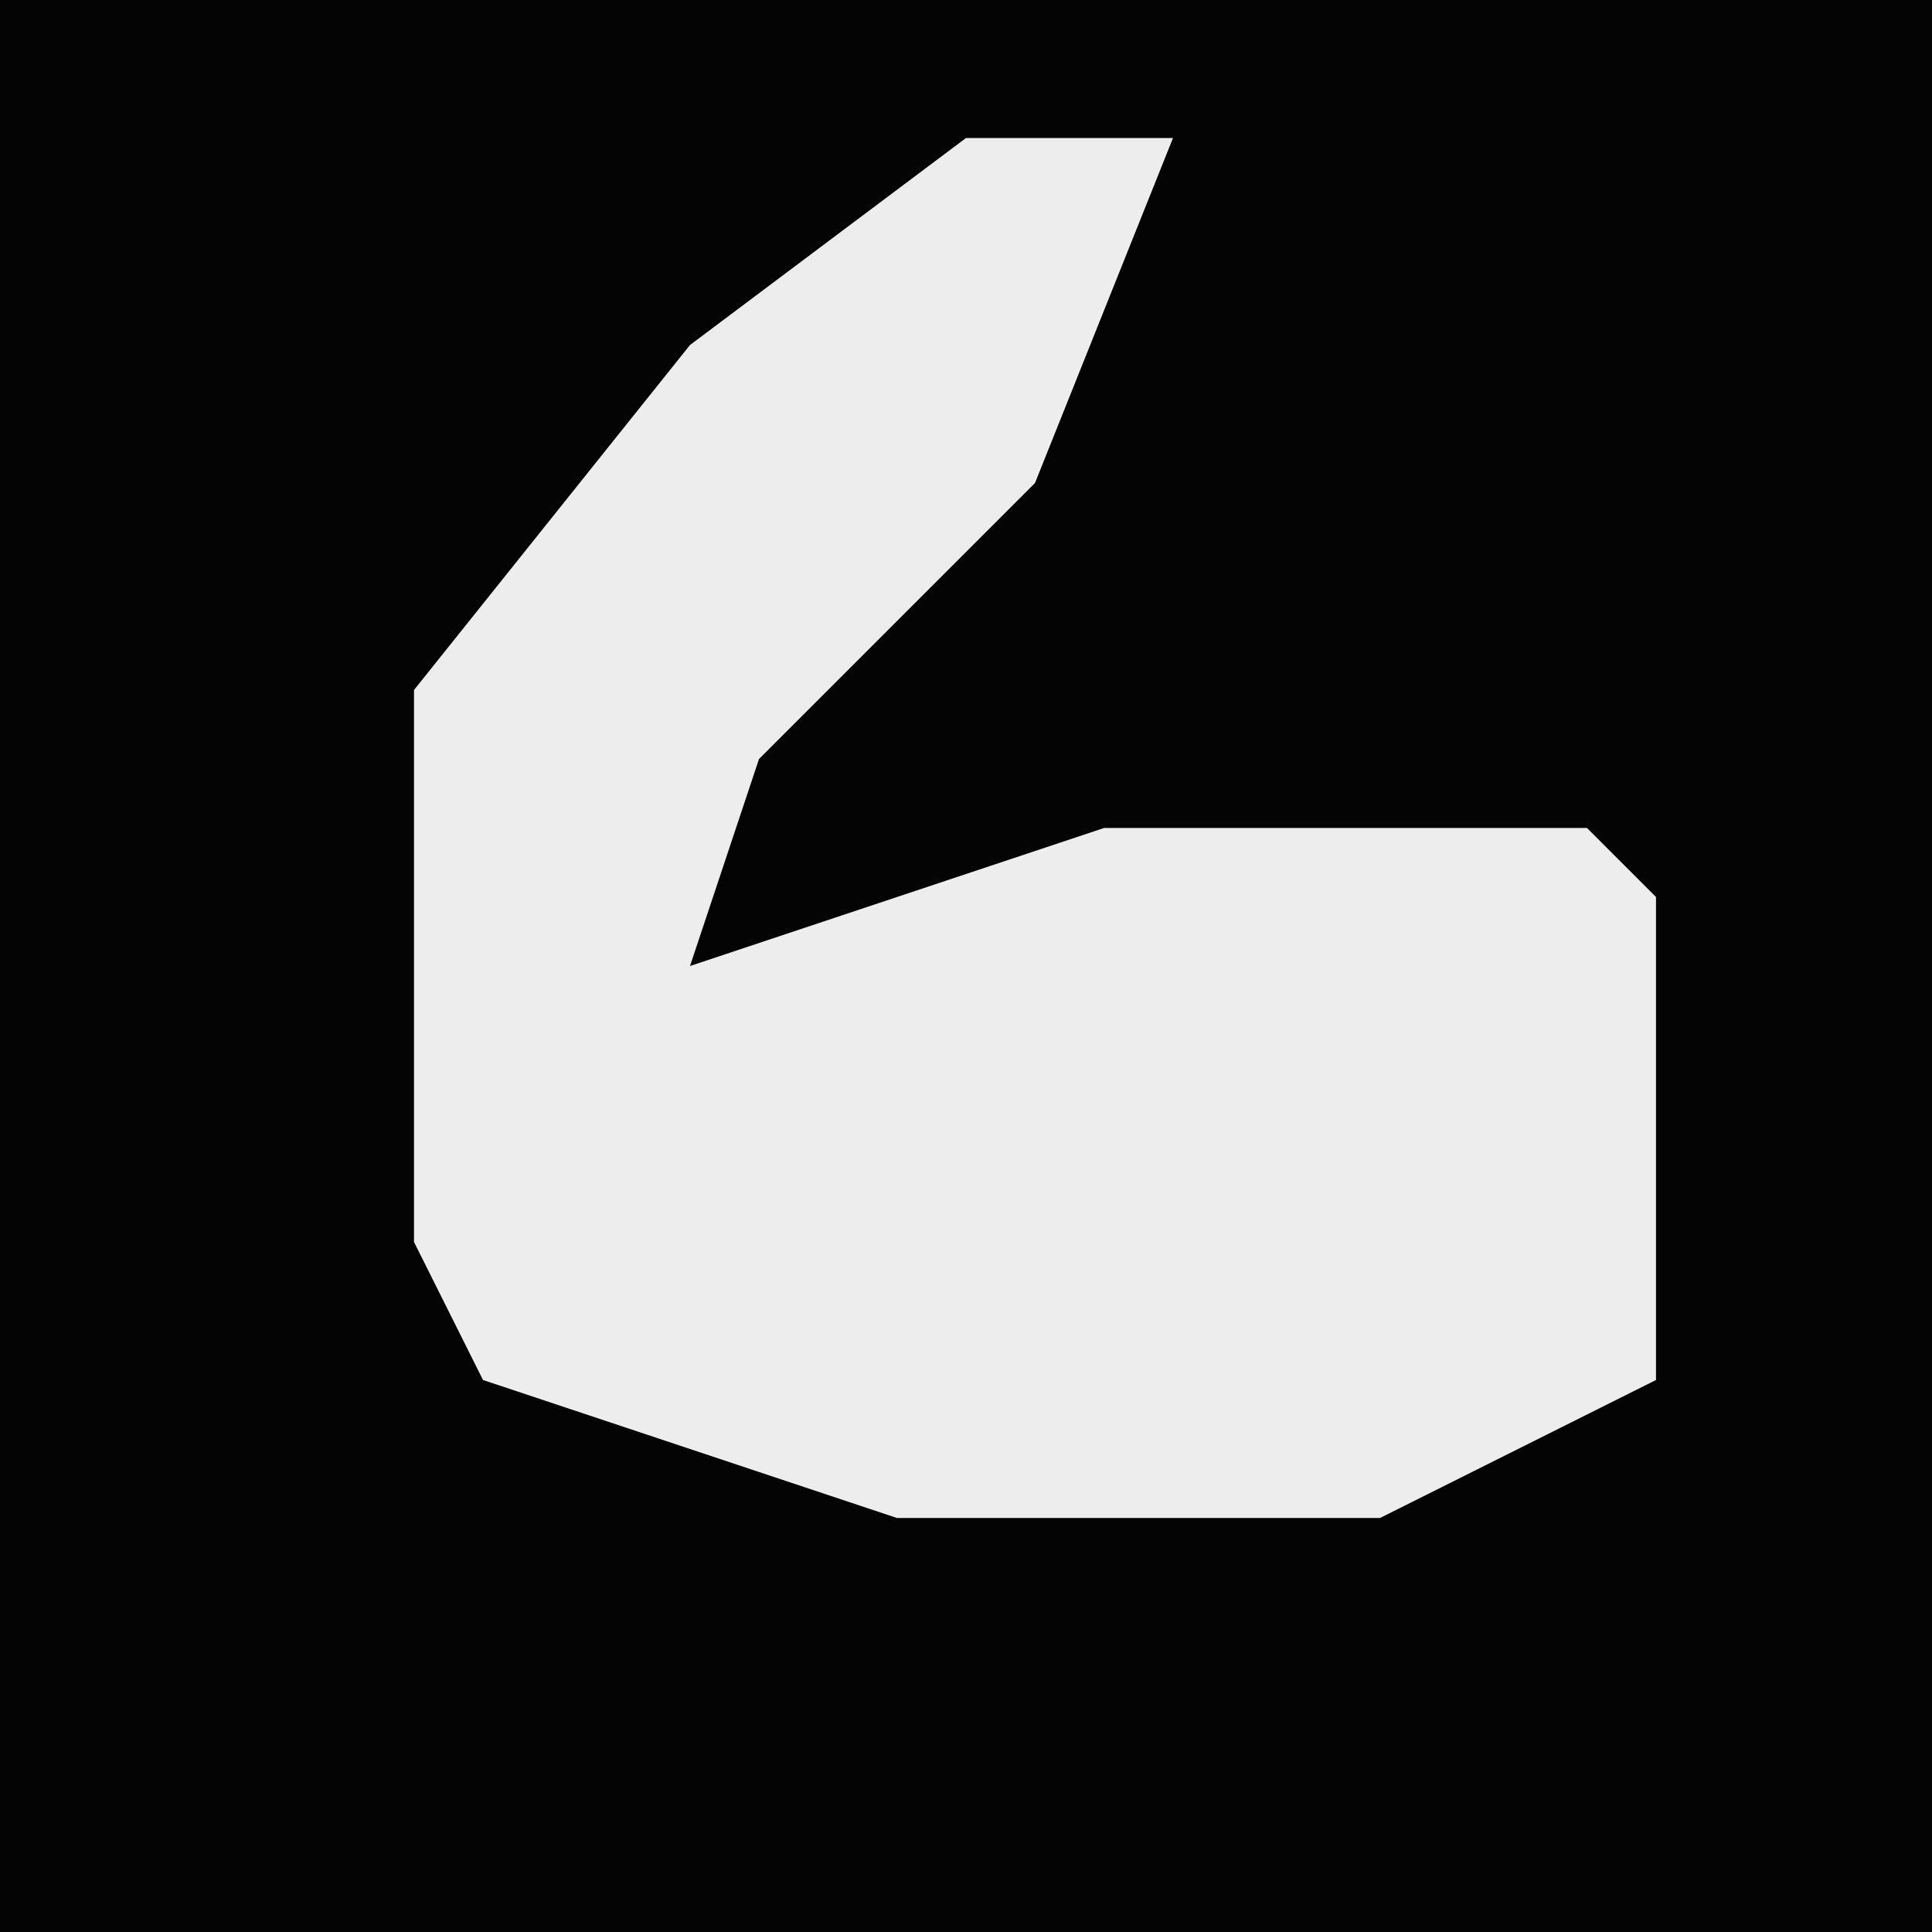 <?xml version="1.0" encoding="UTF-8"?>
<svg version="1.1" xmlns="http://www.w3.org/2000/svg" width="28" height="28">
<path d="M0,0 L28,0 L28,28 L0,28 Z " fill="#040404" transform="translate(0,0)"/>
<path d="M0,0 L3,0 L1,5 L-3,9 L-4,12 L2,10 L9,10 L10,11 L10,18 L6,20 L-1,20 L-7,18 L-8,16 L-8,8 L-4,3 Z " fill="#EDEDED" transform="translate(14,2)"/>
</svg>
